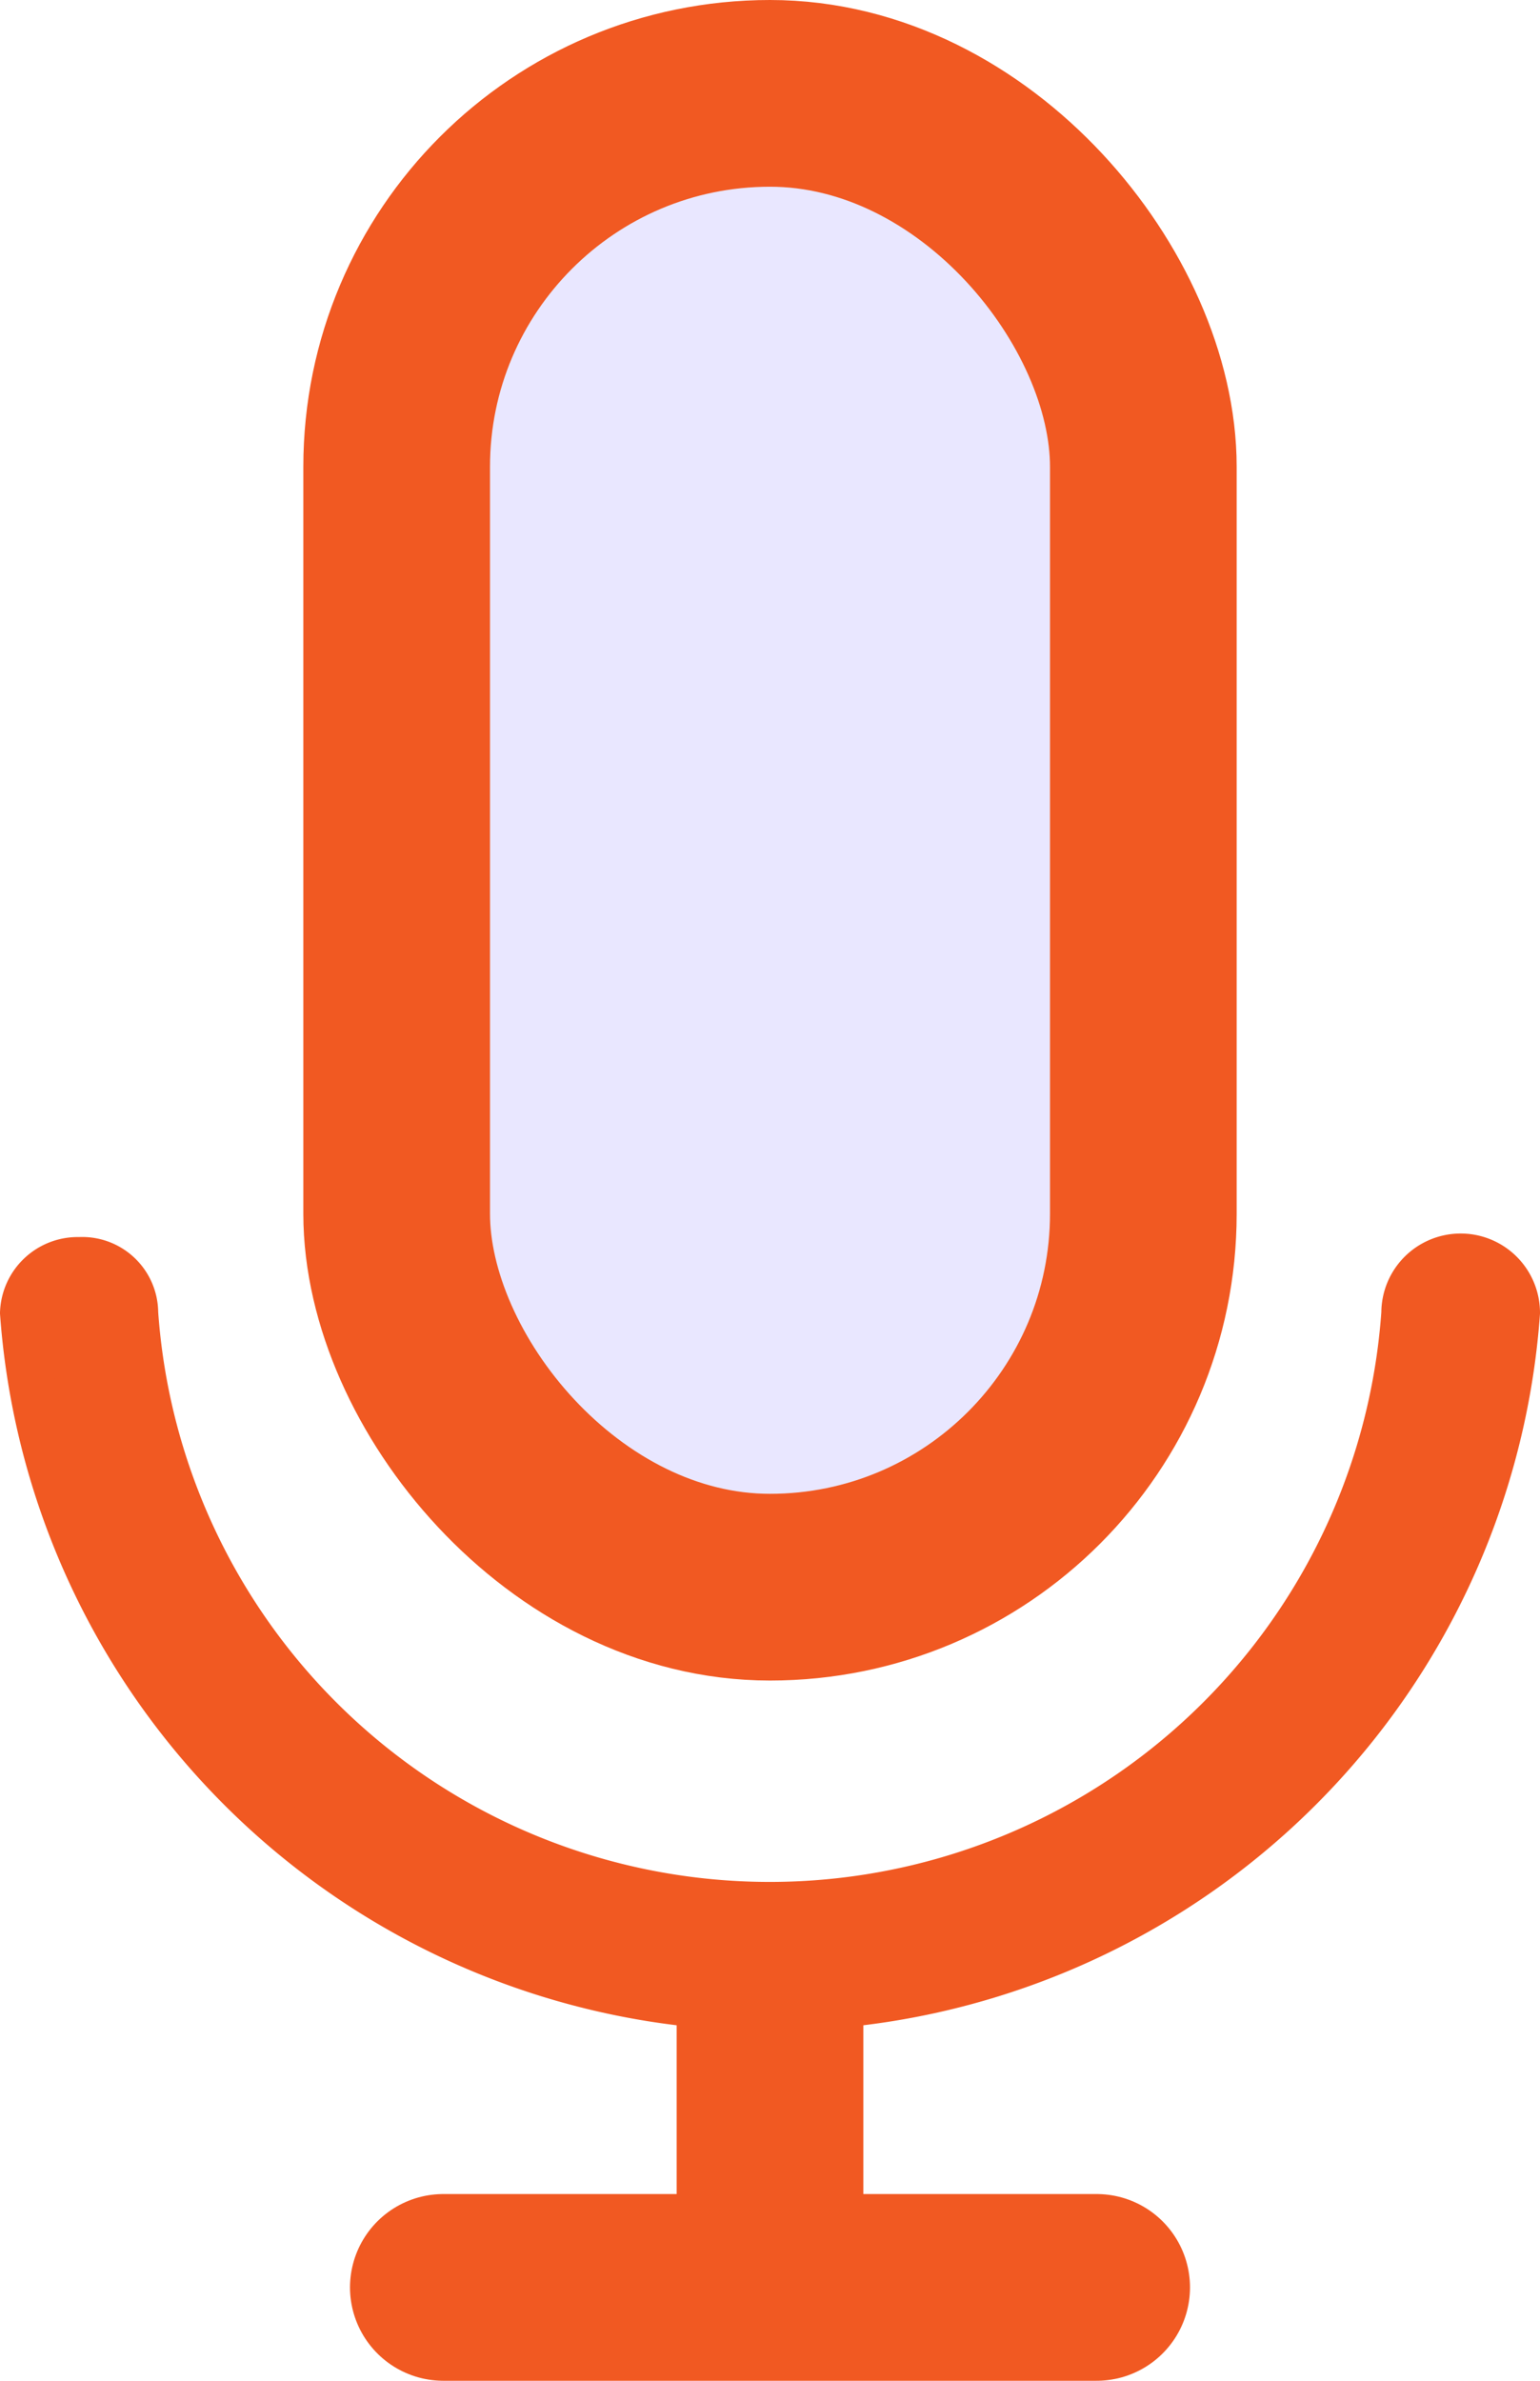 <svg xmlns="http://www.w3.org/2000/svg" width="16.5" height="25.5" viewBox="0 0 16.5 25.5">
  <g id="voice-msg" transform="translate(0.25 1)">
    <path id="Path_450" data-name="Path 450" d="M82.7,214.5a.583.583,0,0,0-.6.562,8.021,8.021,0,0,0,16,0,.6.6,0,0,0-1.2,0,6.819,6.819,0,0,1-13.605,0A.564.564,0,0,0,82.7,214.5Z" transform="translate(-82.1 -202)" fill="#F15922" stroke="#F15922" stroke-width="0.5"/>
    <rect id="Rectangle_378" data-name="Rectangle 378" width="8" height="16" rx="4" transform="translate(4)" fill="#e9e7ff" stroke="#F15922" stroke-width="2"/>
    <line id="Line_40" data-name="Line 40" y2="4" transform="translate(8 19.5)" fill="none" stroke="#F15922" stroke-width="2"/>
    <line id="Line_41" data-name="Line 41" x2="7" transform="translate(4.5 23.5)" fill="none" stroke="#F15922" stroke-linecap="round" stroke-width="2"/>
  </g>
</svg>
